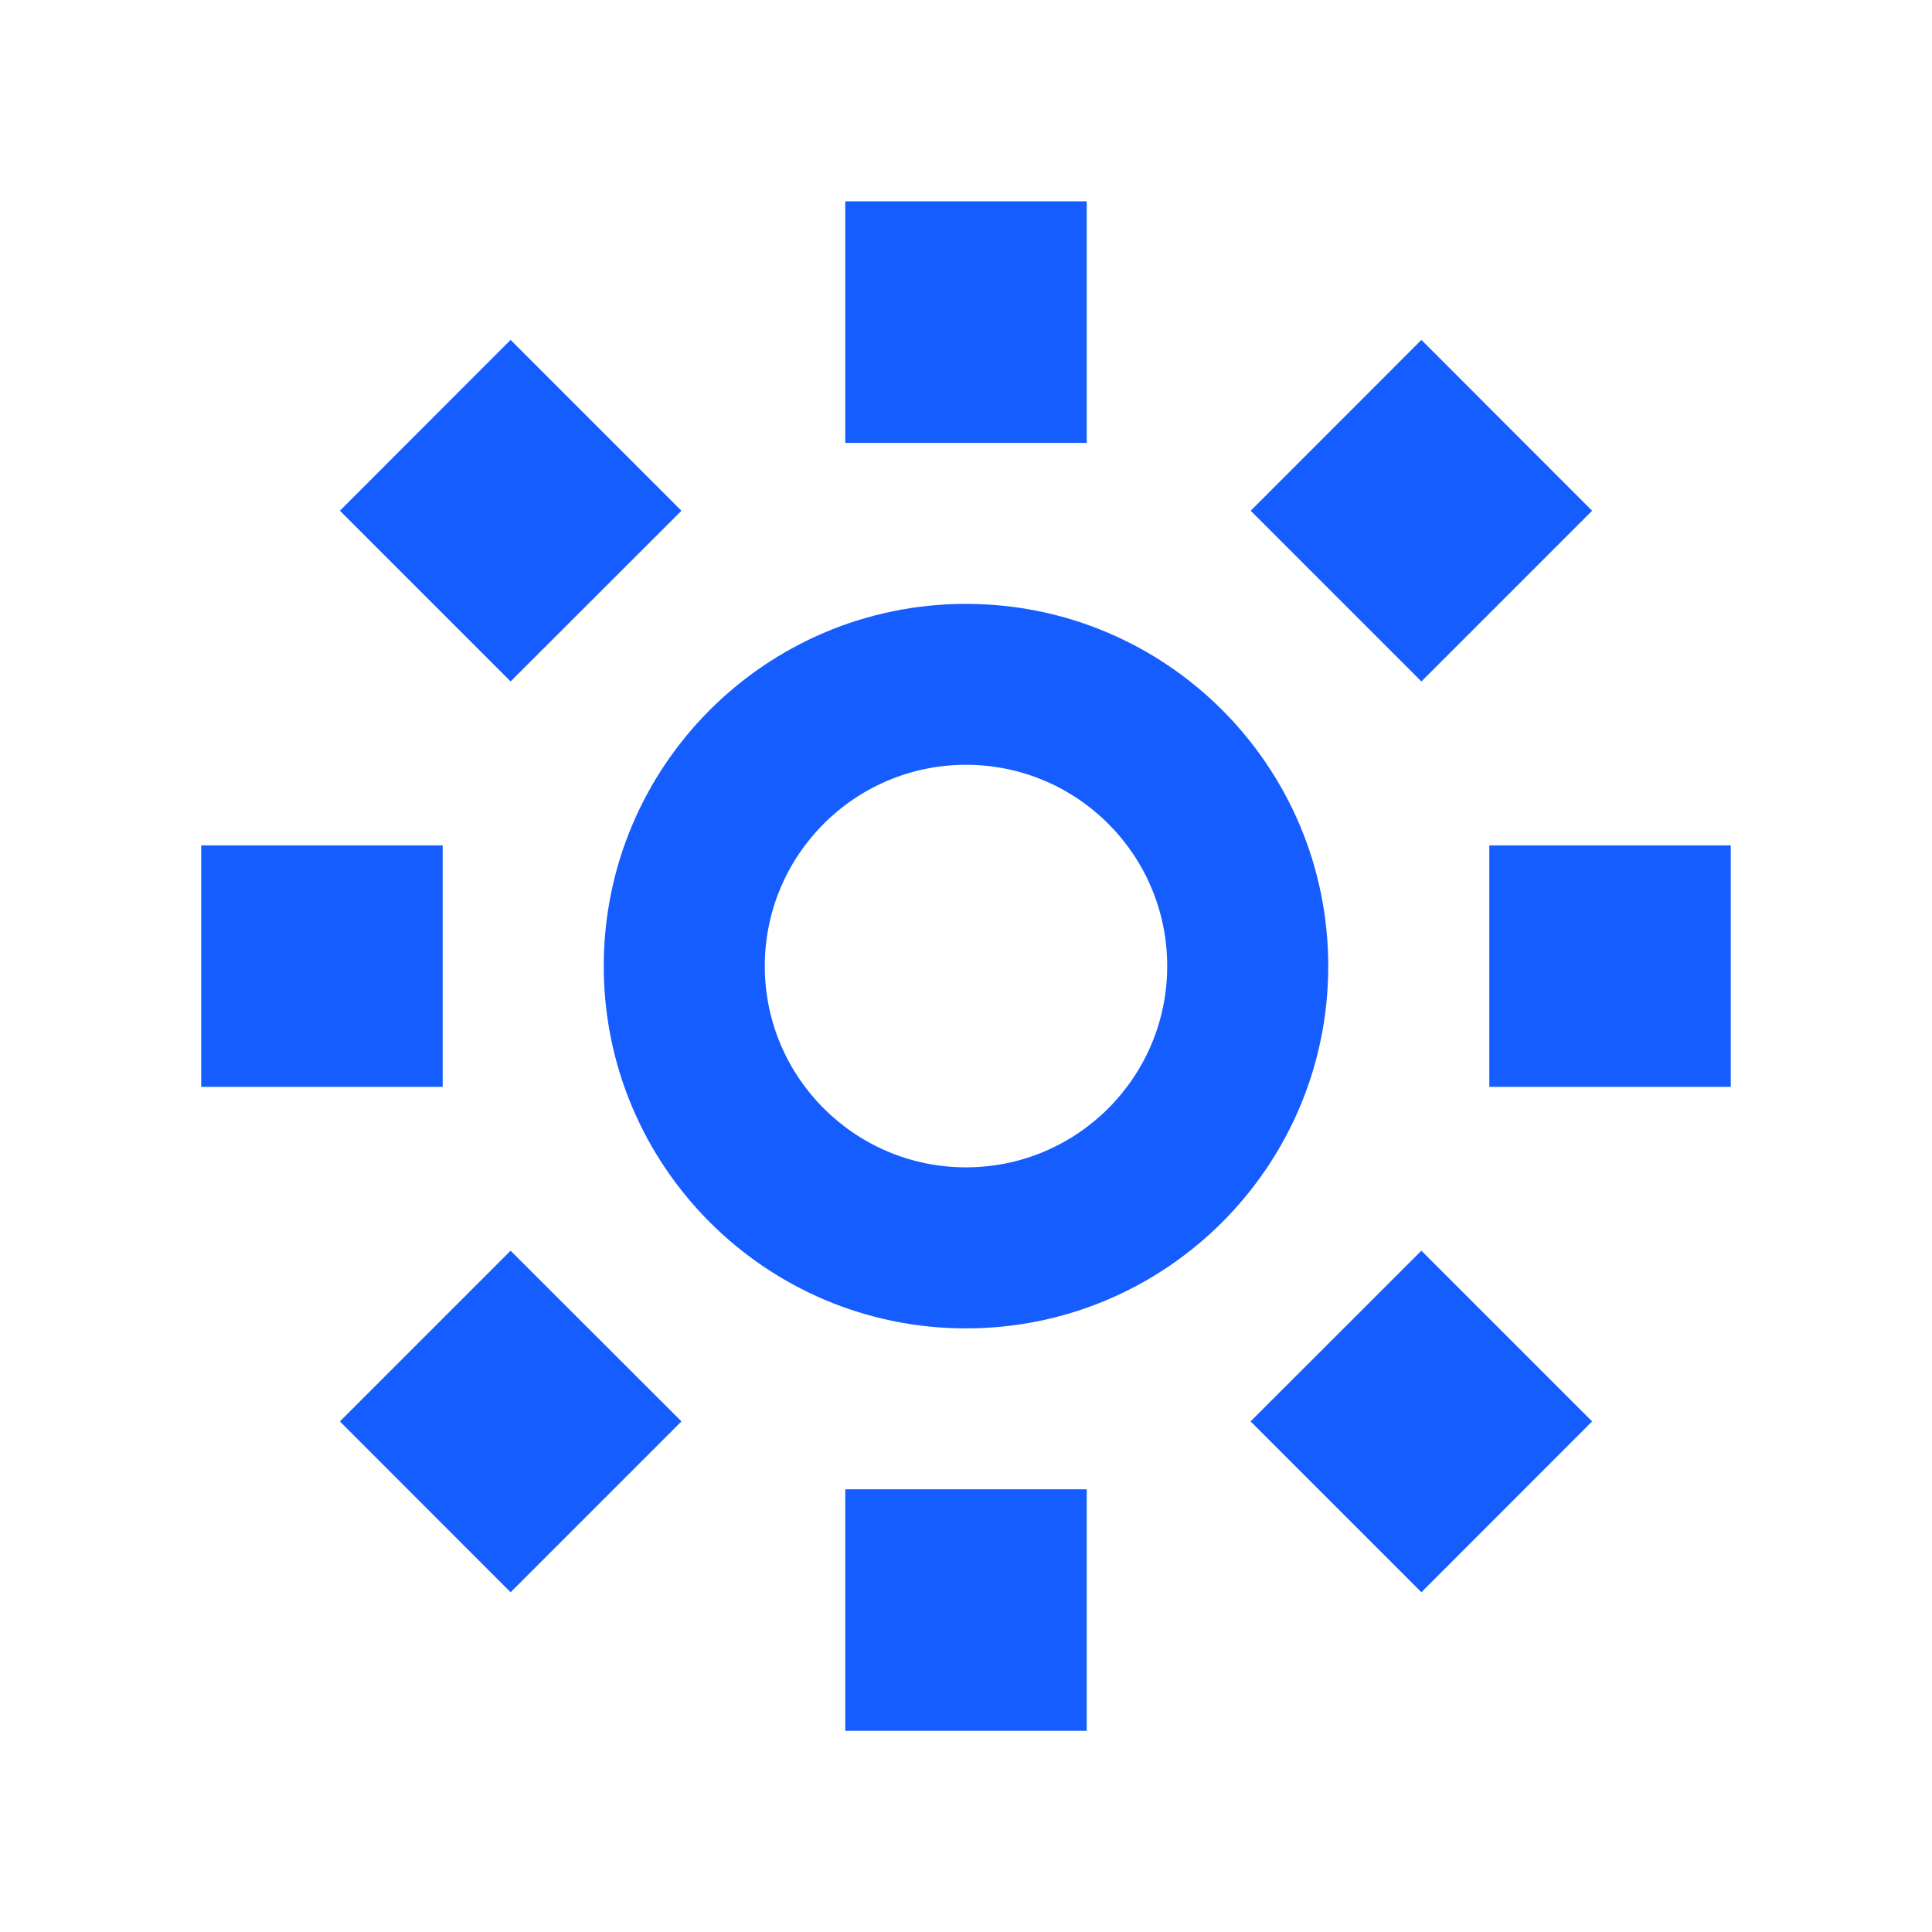 <svg width="14" height="14" viewBox="0 0 14 14" fill="none" xmlns="http://www.w3.org/2000/svg">
<g clip-path="url(#clip0_200526_223209)">
<path fill-rule="evenodd" clip-rule="evenodd" d="M6.125 1.459H7.875V3.209H6.125V1.459ZM7 5.542C6.195 5.542 5.542 6.195 5.542 7.001C5.542 7.806 6.195 8.459 7 8.459C7.805 8.459 8.458 7.806 8.458 7.001C8.458 6.195 7.805 5.542 7 5.542ZM4.375 7.001C4.375 5.551 5.55 4.376 7 4.376C8.45 4.376 9.625 5.551 9.625 7.001C9.625 8.45 8.45 9.626 7 9.626C5.55 9.626 4.375 8.45 4.375 7.001ZM7.875 12.542V10.792H6.125V12.542H7.875ZM12.542 7.876H10.792V6.126H12.542V7.876ZM3.208 7.876L3.208 6.126H1.458V7.876H3.208ZM11.537 10.3L10.3 11.538L9.062 10.3L10.3 9.063L11.537 10.3ZM3.7 4.938L4.938 3.701L3.7 2.463L2.463 3.701L3.7 4.938ZM3.7 11.538L2.463 10.3L3.7 9.063L4.938 10.3L3.7 11.538ZM9.063 3.701L10.3 4.938L11.537 3.701L10.3 2.463L9.063 3.701Z" fill="#165DFF"/>
</g>
<defs>
<clipPath id="clip0_200526_223209">
<rect width="14" height="14" fill="white"/>
</clipPath>
</defs>
</svg>
